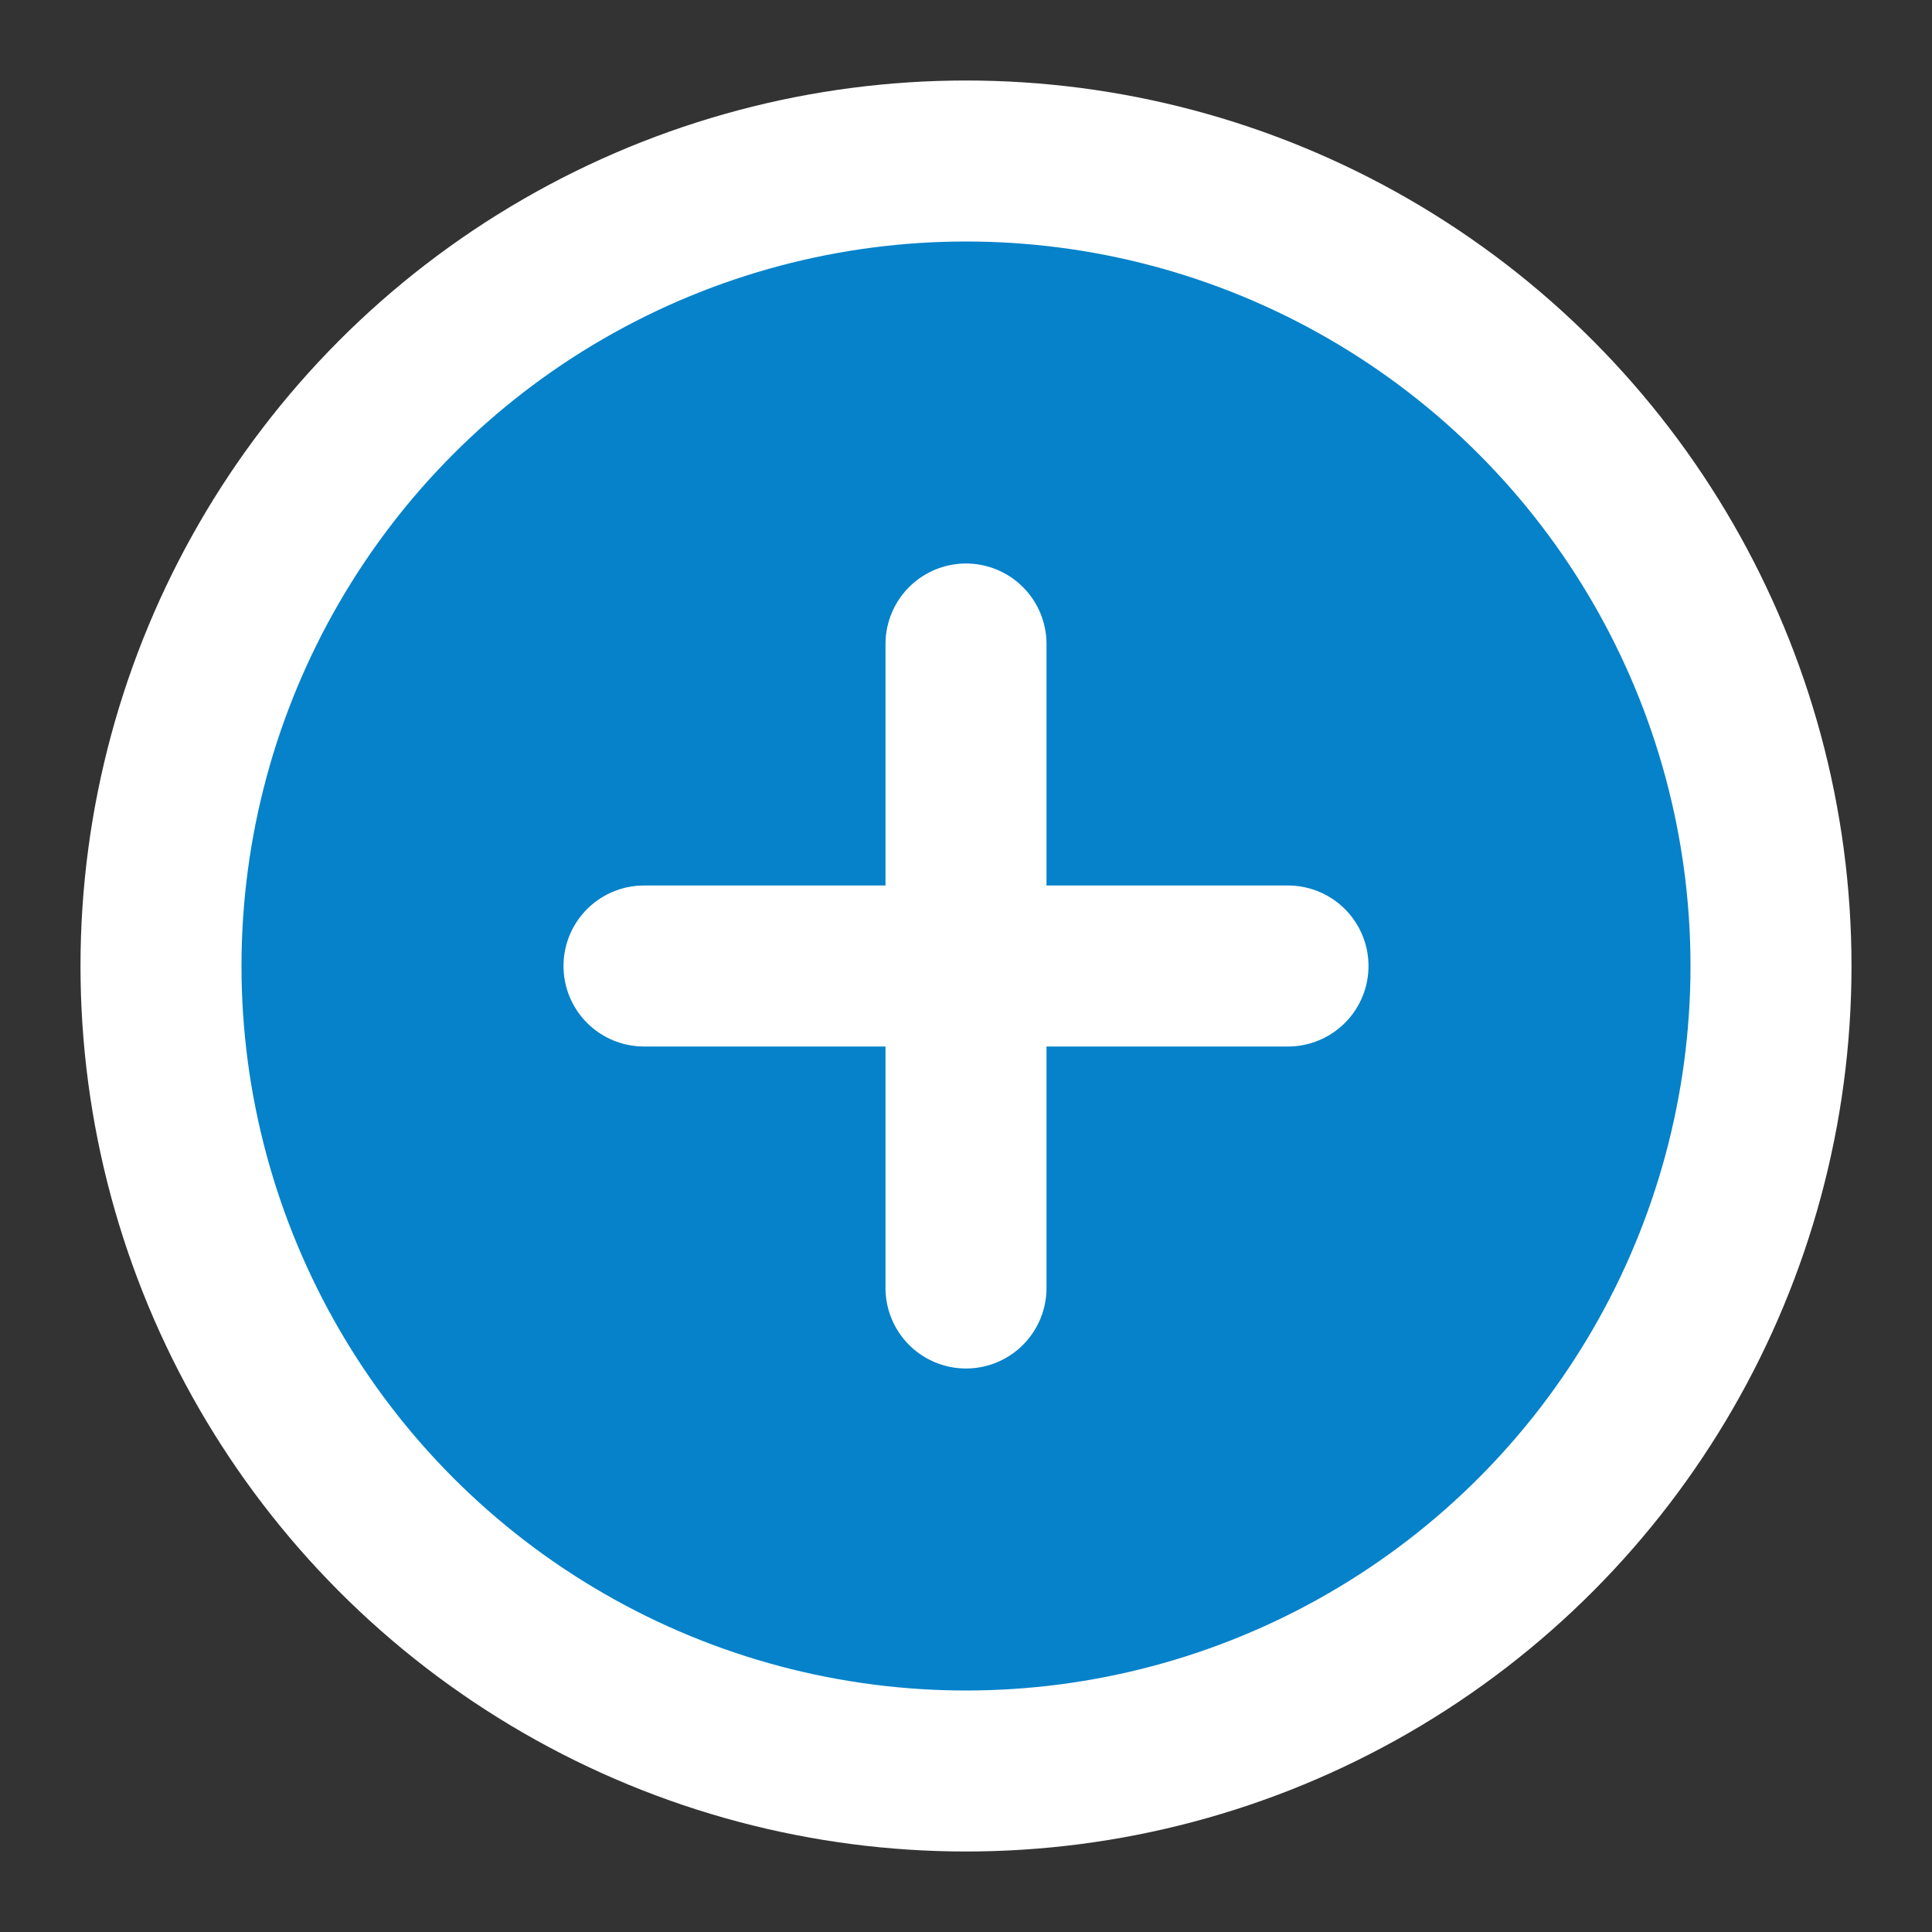 <svg xmlns="http://www.w3.org/2000/svg" xmlns:xlink="http://www.w3.org/1999/xlink" aria-hidden="true" focusable="false" width="20" height="20" style="-ms-transform: rotate(360deg); -webkit-transform: rotate(360deg); transform: rotate(360deg);" preserveAspectRatio="xMidYMid meet" viewBox="0 0 24 24"><rect x="0" y="0" width="24" height="24" fill="#333333" stroke="none"/><g fill="#0582ca" stroke="white" stroke-width="2" stroke-linecap="round" stroke-linejoin="round"><circle cx="12" cy="12" r="10"/><path d="M12 8v8"/><path d="M8 12h8"/></g></svg>
